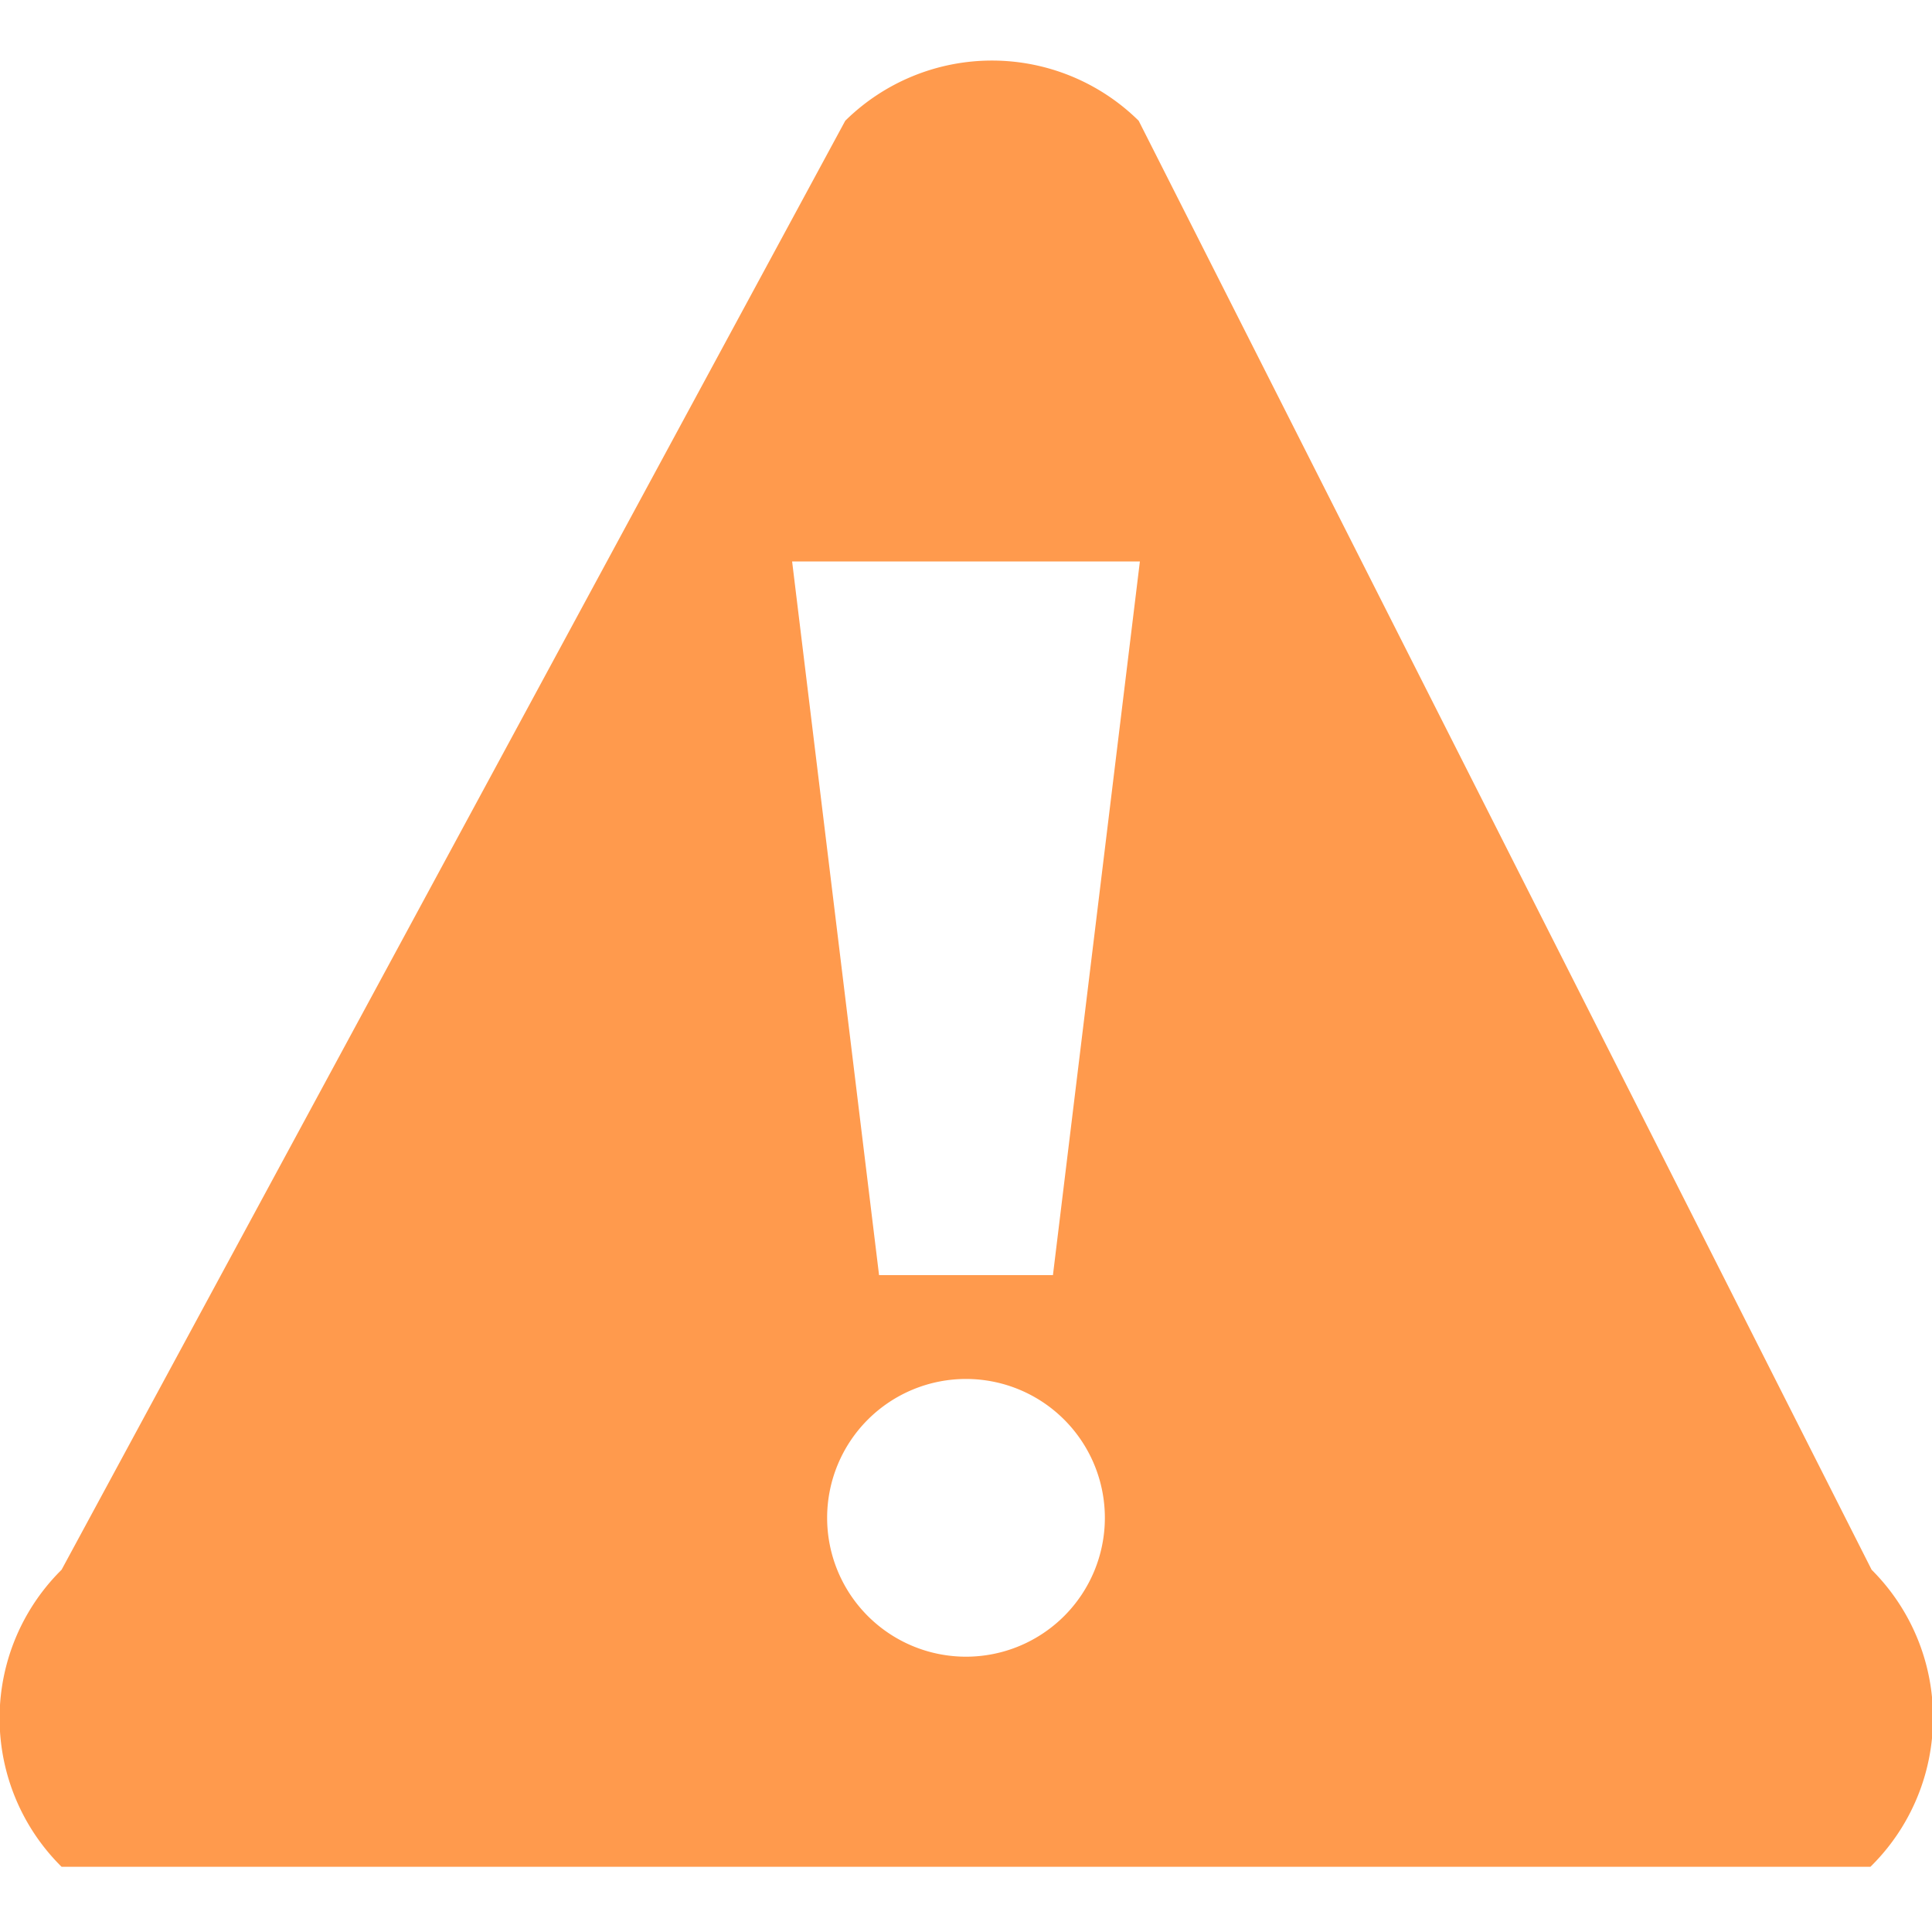 <svg xmlns="http://www.w3.org/2000/svg" viewBox="0 0 16 16"><path d="M15.49 15.46H.51a1.73 1.73 0 0 1 0-2.46L7 1a1.73 1.73 0 0 1 2.43 0l6.07 12a1.73 1.73 0 0 1-.01 2.46ZM6.56 4.65l.72 5.91h1.44l.72-5.91ZM8 11.42a1.15 1.15 0 1 0 1.15 1.15A1.15 1.15 0 0 0 8 11.42Z" fill="#FF9A4D"/></svg>